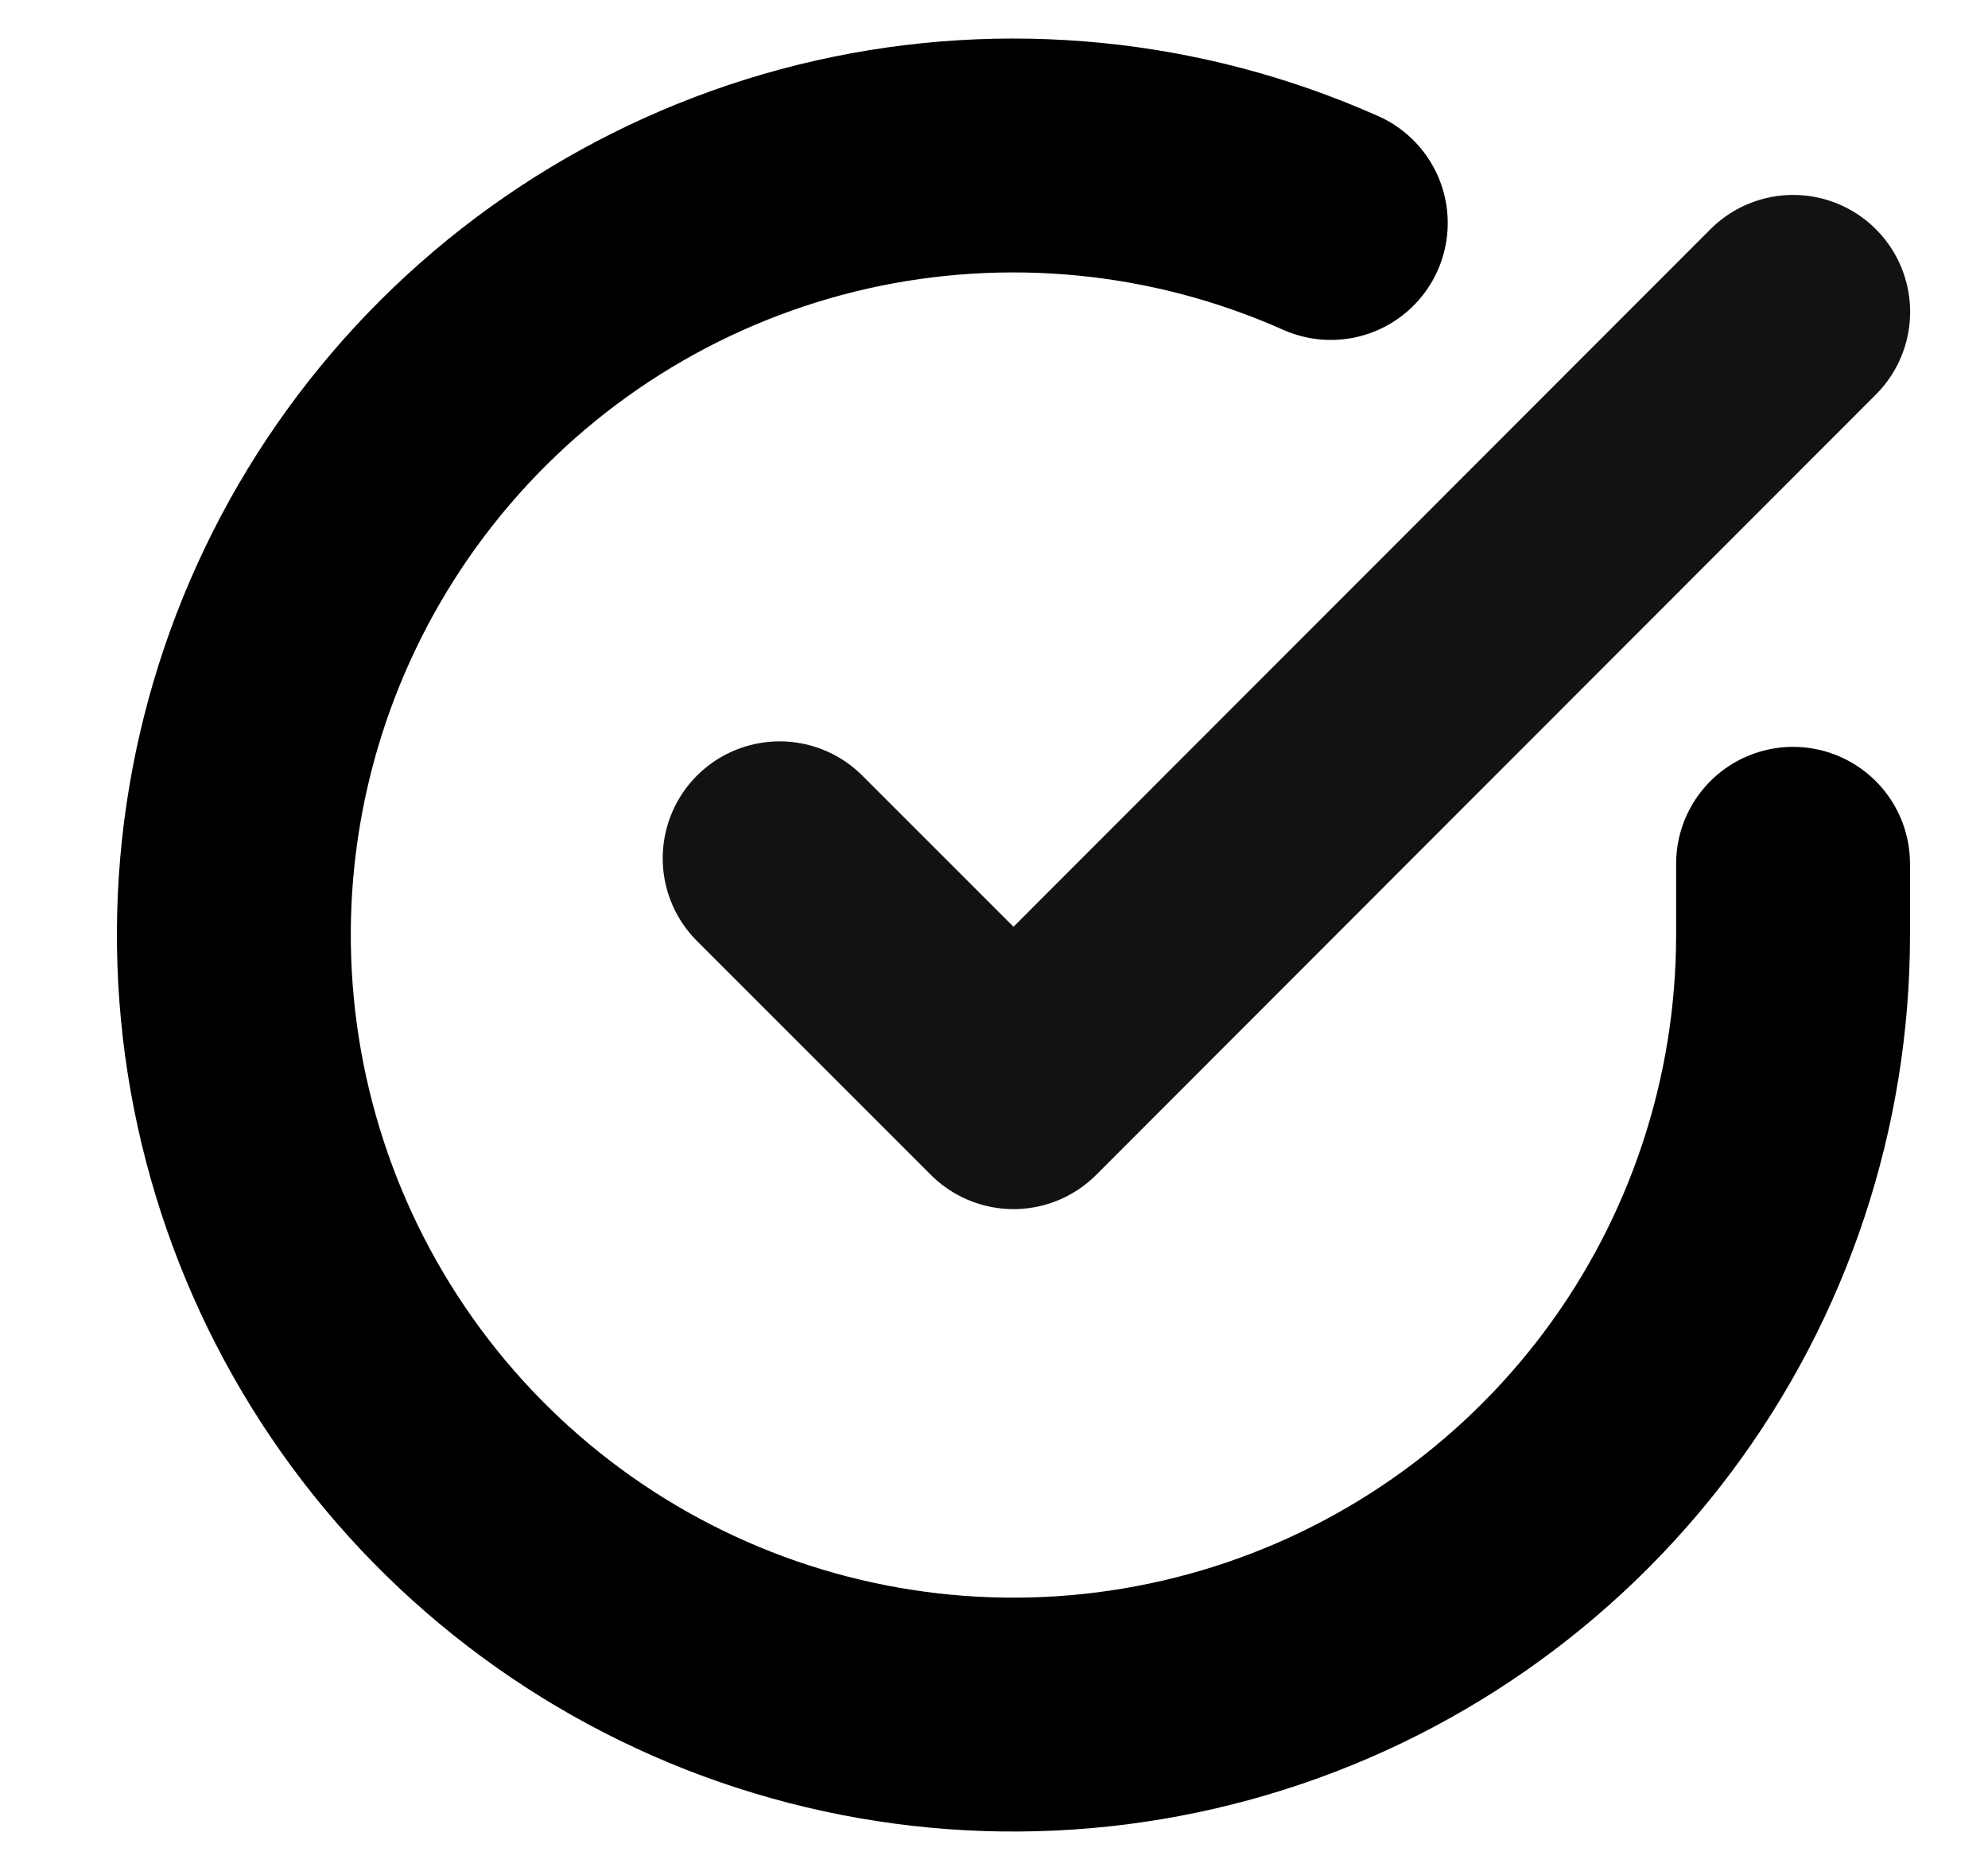 <svg width="17" height="16" viewBox="0 0 17 16" fill="none" stroke="currentColor" xmlns="http://www.w3.org/2000/svg">
<g clip-path="url(#clip0_262_3128)">
<path d="M15.333 7.387V8C15.332 9.438 14.867 10.836 14.006 11.988C13.145 13.139 11.935 13.982 10.557 14.389C9.178 14.797 7.705 14.748 6.356 14.25C5.008 13.752 3.856 12.831 3.074 11.625C2.292 10.419 1.92 8.992 2.014 7.557C2.109 6.123 2.665 4.758 3.599 3.665C4.533 2.572 5.795 1.81 7.197 1.493C8.6 1.177 10.067 1.322 11.38 1.907" stroke-width="2" stroke-linecap="round" stroke-linejoin="round"/>
<path d="M15.334 2.667L8.667 9.34L6.667 7.34" stroke="#121212" stroke-width="2" stroke-linecap="round" stroke-linejoin="round"/>
</g>
<defs>
<clipPath id="clip0_262_3128">
<rect width="16" height="16" fill="white" transform="translate(0.667)"/>
</clipPath>
</defs>
</svg>
